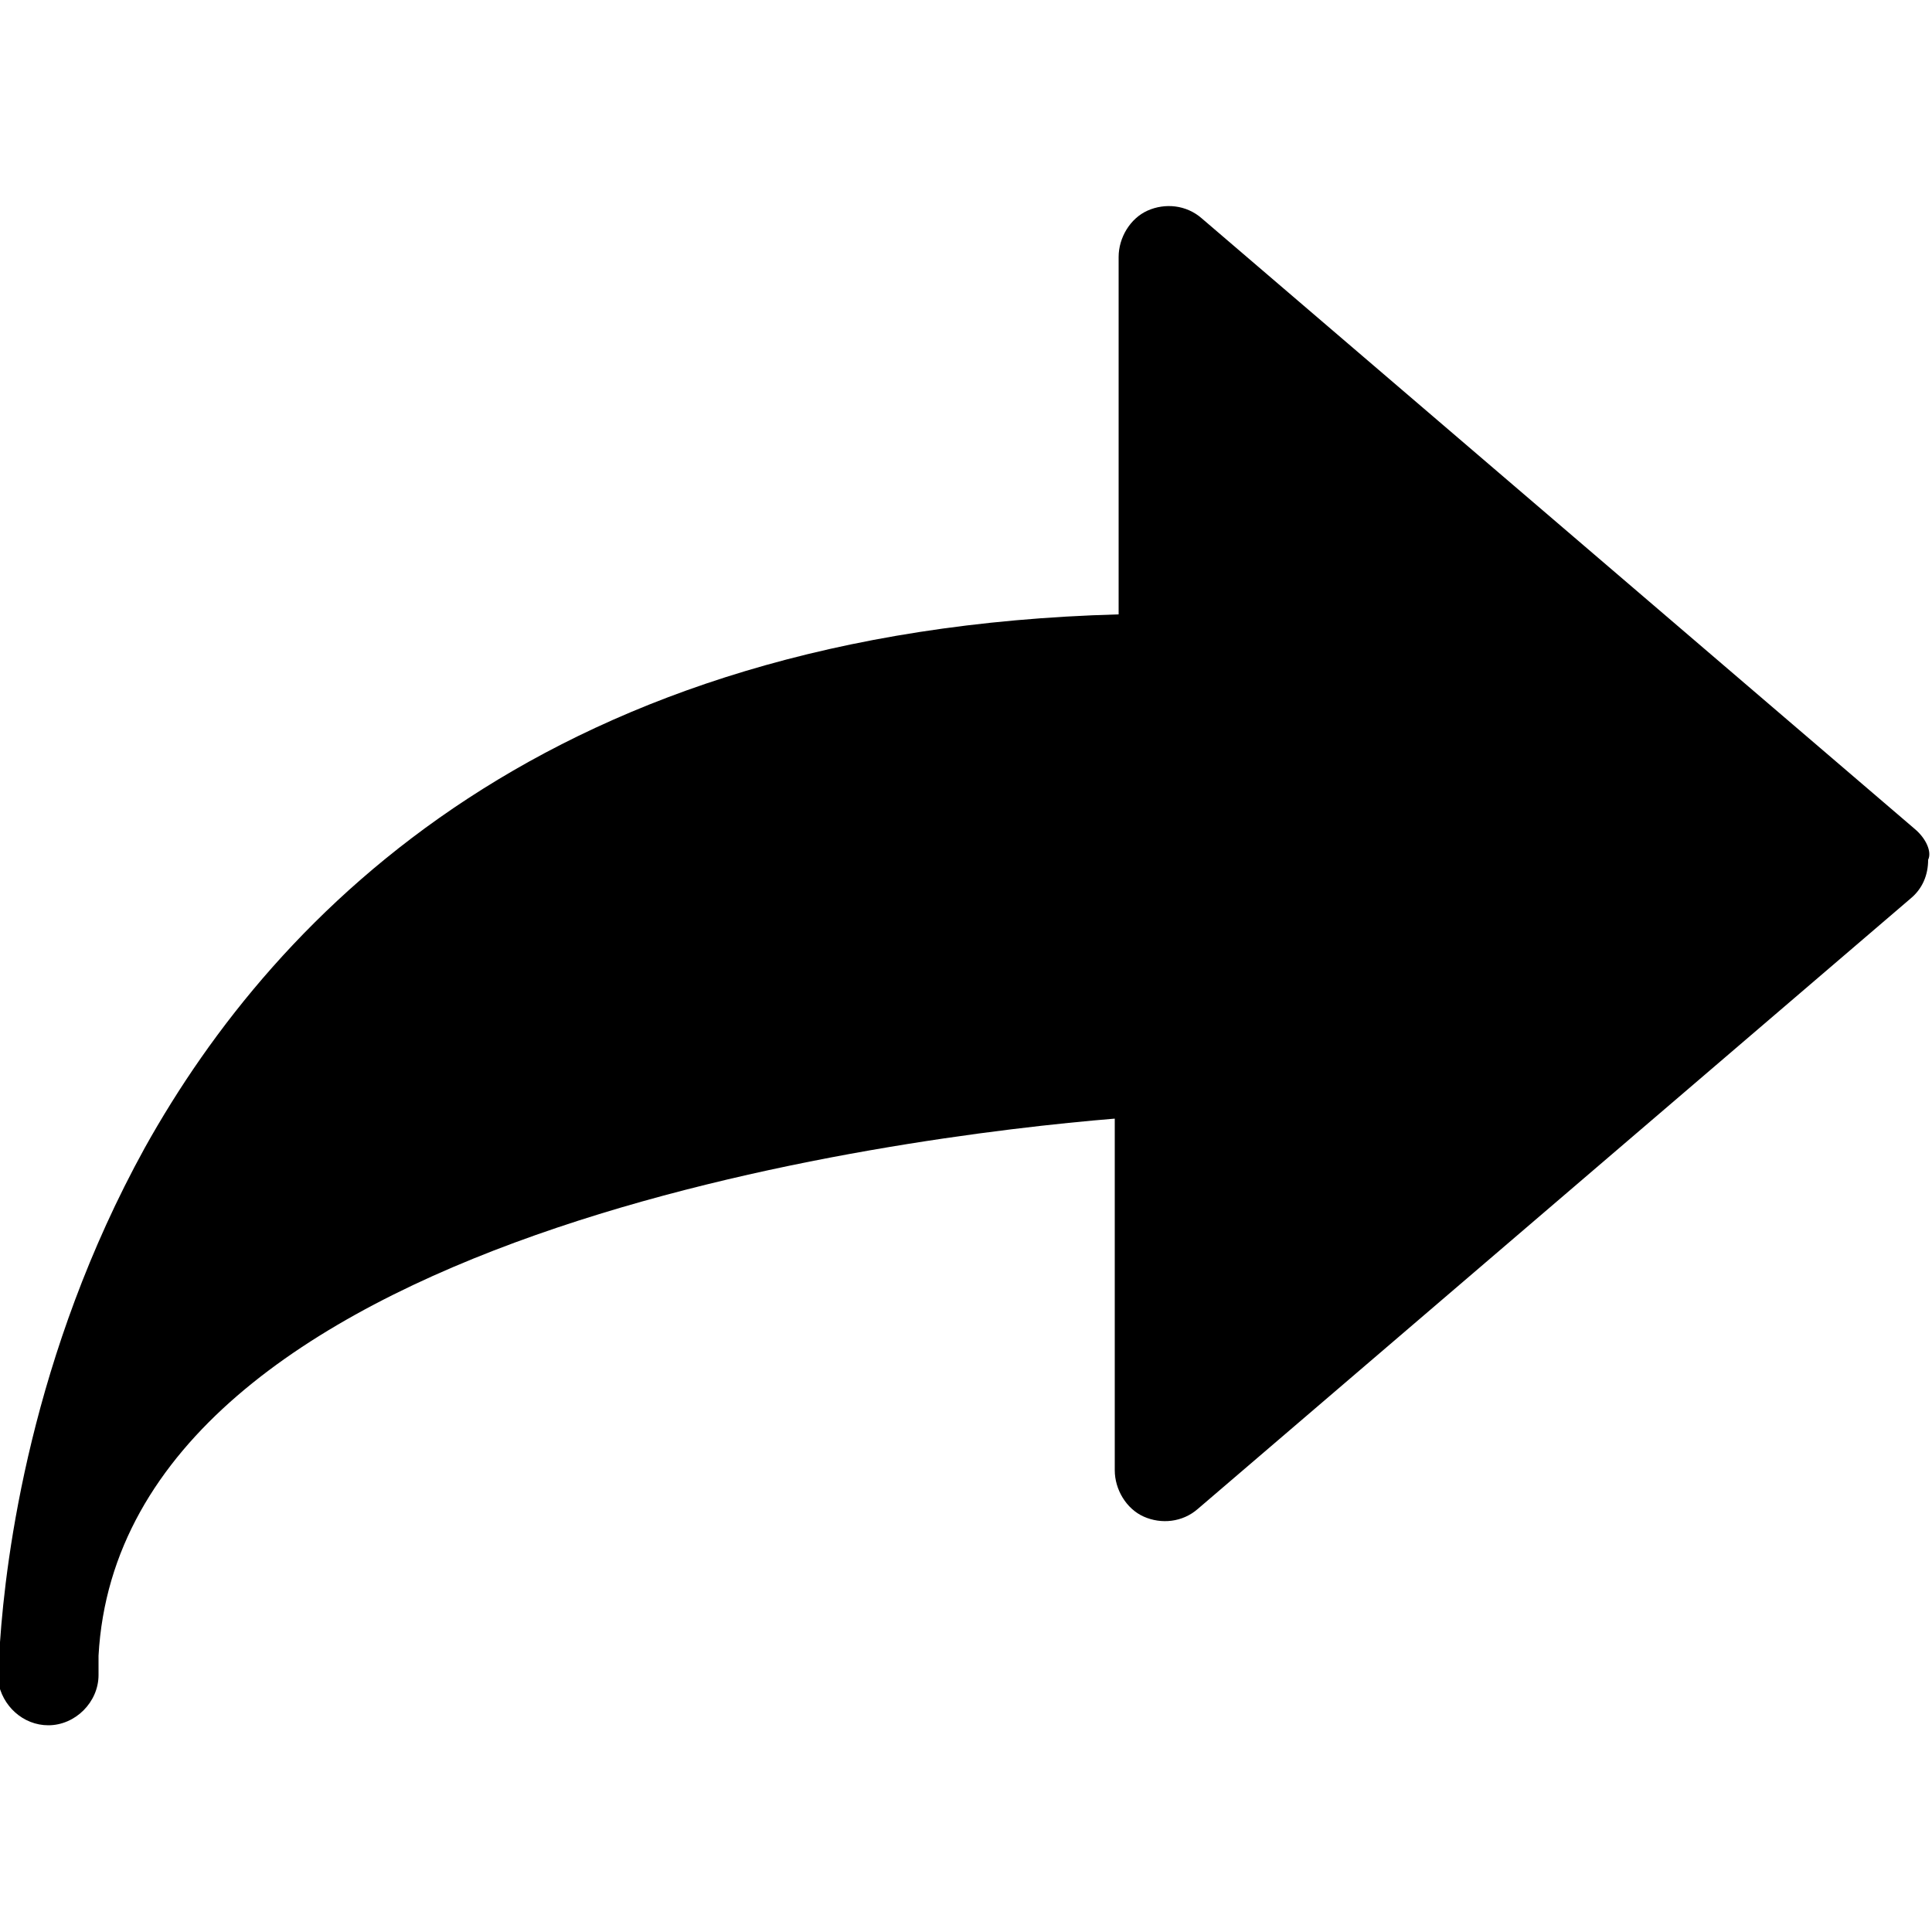 <?xml version="1.0" encoding="utf-8"?>
<!-- Generator: Adobe Illustrator 19.0.0, SVG Export Plug-In . SVG Version: 6.00 Build 0)  -->
<svg version="1.1" id="Capa_1" xmlns="http://www.w3.org/2000/svg" xmlns:xlink="http://www.w3.org/1999/xlink" x="0px" y="0px"
	 viewBox="-177 311 100 100" style="enable-background:new -177 311 100 100;" xml:space="preserve">
<g>
	<g>
		<g>
			<path d="M-77.9,353.9l-36.9-31.6c-0.8-0.7-1.9-0.8-2.8-0.4c-0.9,0.4-1.5,1.4-1.5,2.4v18.5c-29.4,0.8-43.6,15.4-50.4,27.6
				c-5.9,10.7-7.2,21.2-7.5,25.6c-0.1,0.7-0.1,1.3-0.1,2l0,0l0,0l0,0l0,0l0,0l0,0l0,0l0,0l0,0l0,0l0,0l0,0l0,0l0,0l0,0l0,0l0,0l0,0
				l0,0l0,0l0,0l0,0l0,0l0,0l0,0l0,0l0,0l0,0l0,0l0,0l0,0l0,0v0l0,0l0,0l0,0v0l0,0l0,0l0,0l0,0l0,0l0,0l0,0l0,0l0,0l0,0l0,0l0,0l0,0
				l0,0l0,0l0,0l0,0l0,0l0,0l0,0l0,0l0,0l0,0c0.2,1.3,1.3,2.3,2.6,2.3c1.4,0,2.6-1.2,2.6-2.6l0,0c0-0.1,0-0.5,0-1
				c1.2-21.9,41.6-26.9,52.6-27.8v18.2c0,1,0.6,2,1.5,2.4c0.9,0.4,2,0.3,2.8-0.4l36.9-31.6c0.6-0.5,0.9-1.2,0.9-2
				C-77,355.1-77.3,354.4-77.9,353.9z"/>
		</g>
	</g>
</g>
</svg>
